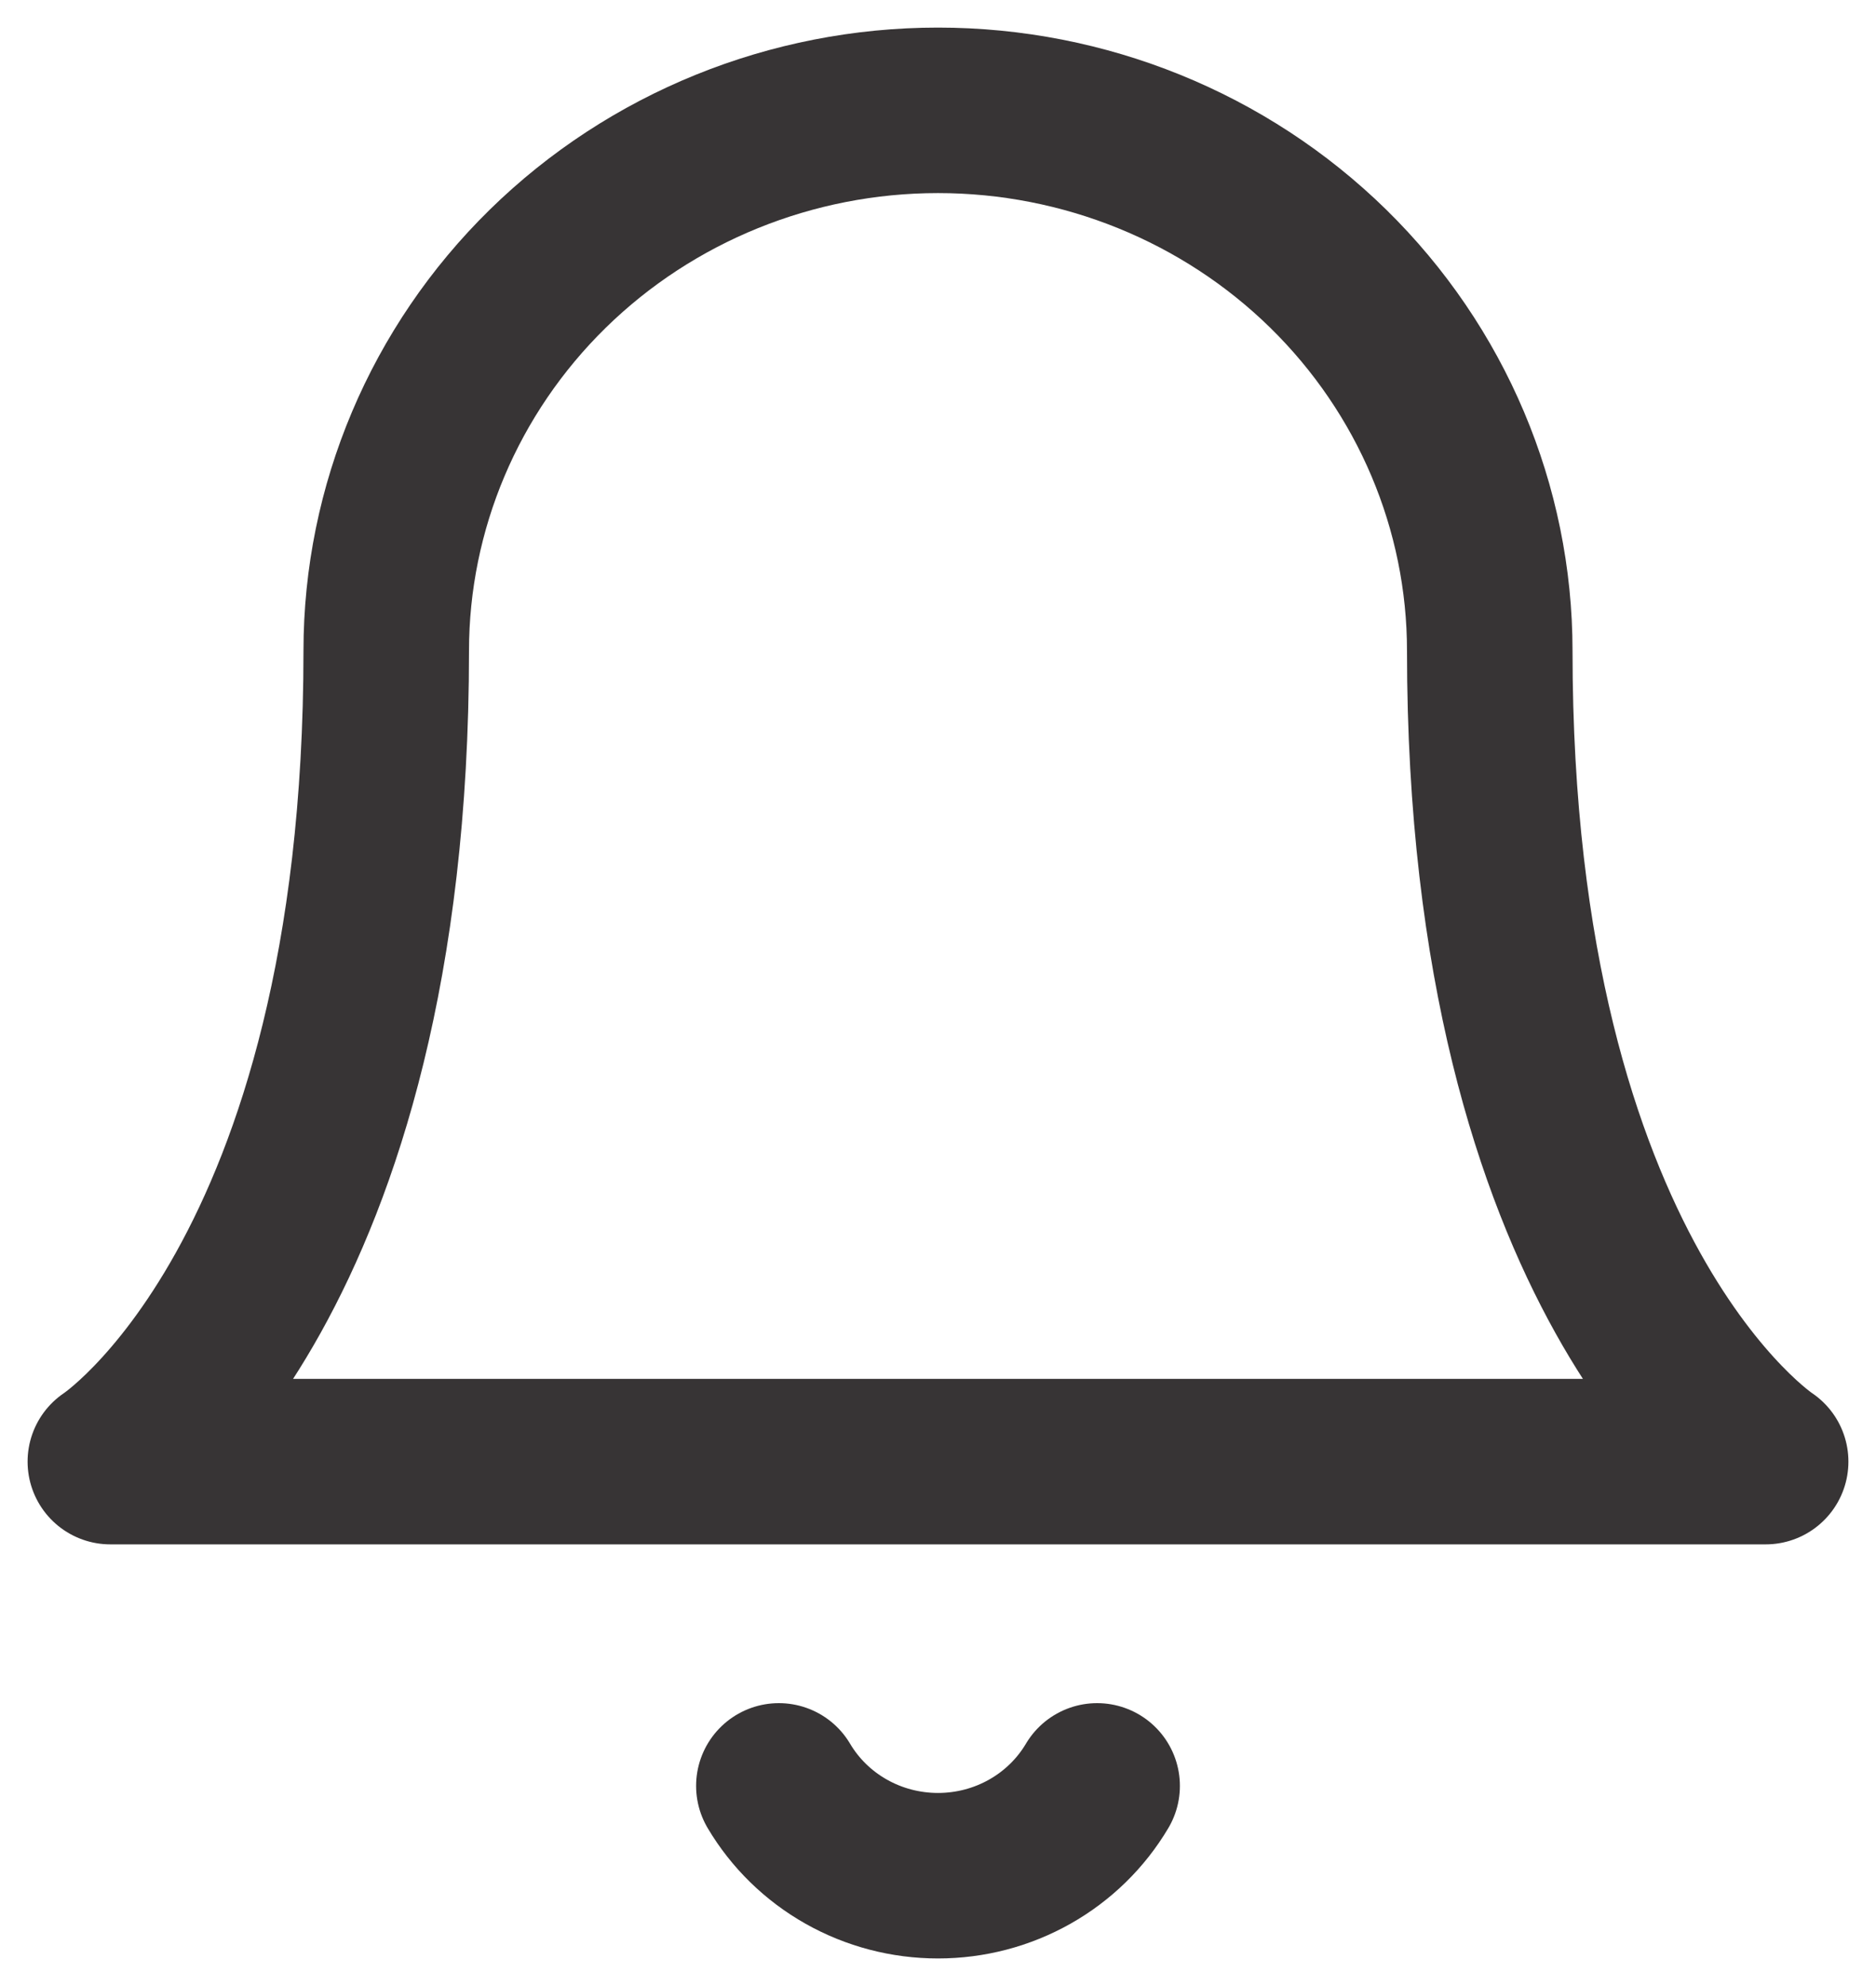 <svg width="17" height="18" viewBox="0 0 17 18" fill="none" xmlns="http://www.w3.org/2000/svg">
<path d="M9.942 16.186C9.795 16.434 9.585 16.639 9.332 16.782C9.079 16.925 8.792 17 8.5 17C8.208 17 7.921 16.925 7.668 16.782C7.415 16.639 7.205 16.434 7.058 16.186M13.5 5.899C13.5 4.6 12.973 3.354 12.036 2.435C11.098 1.516 9.826 1 8.5 1C7.174 1 5.902 1.516 4.964 2.435C4.027 3.354 3.5 4.6 3.5 5.899C3.5 11.614 1 13.247 1 13.247H16C16 13.247 13.5 11.614 13.5 5.899Z" stroke="#373435" stroke-width="1.5" stroke-linecap="round" stroke-linejoin="round"/>
</svg>
